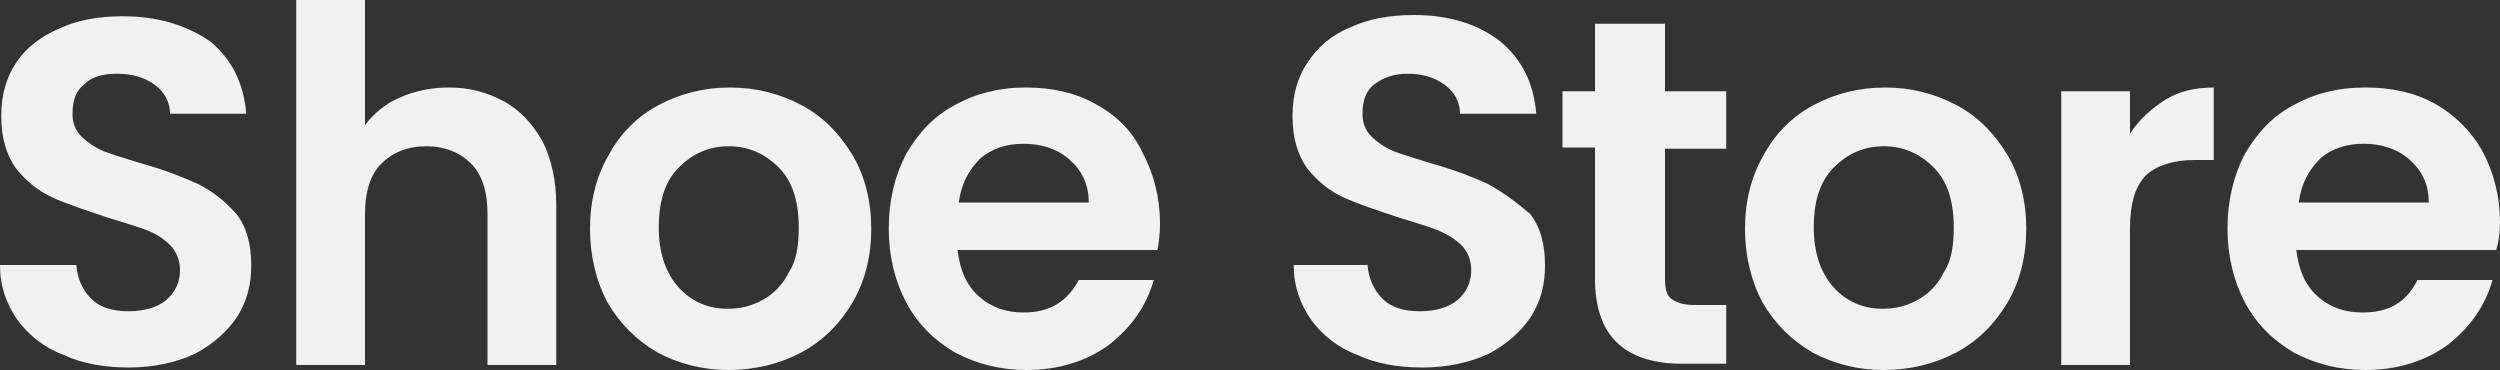 <?xml version="1.0" encoding="utf-8"?>
<!-- Generator: Adobe Illustrator 25.2.0, SVG Export Plug-In . SVG Version: 6.00 Build 0)  -->
<svg version="1.1" id="Layer_1" xmlns="http://www.w3.org/2000/svg" xmlns:xlink="http://www.w3.org/1999/xlink" x="0px" y="0px"
	 viewBox="0 0 200 29.6" style="enable-background:new 0 0 200 29.6;" xml:space="preserve">
<rect x="0" y="0" width="200" height="29.6" fill="#333333" stroke="none"/>
<style type="text/css">
	.st0{fill:#F1F1F1;}
</style>
<g>
	<g>
		<path class="st0" d="M64.1,8.4C62.4,7.5,60.5,7,58.4,7s-4,0.5-5.7,1.4s-3.1,2.3-4,4c-1,1.7-1.5,3.7-1.5,5.9s0.5,4.2,1.4,5.9
			c1,1.7,2.3,3,4,4c1.7,0.9,3.6,1.4,5.7,1.4c2.1,0,4.1-0.5,5.8-1.4c1.7-0.9,3.1-2.3,4.1-4s1.5-3.7,1.5-5.9s-0.5-4.2-1.5-5.9
			C67.1,10.6,65.8,9.3,64.1,8.4z M63.1,21.8c-0.5,1-1.2,1.7-2.1,2.2c-0.9,0.5-1.8,0.7-2.8,0.7c-1.6,0-2.9-0.6-3.9-1.7
			s-1.6-2.7-1.6-4.8s0.5-3.7,1.6-4.8s2.4-1.7,4-1.7s2.9,0.6,4,1.7s1.6,2.7,1.6,4.8C63.9,19.7,63.7,20.9,63.1,21.8z M40.3,8.1
			C39,7.4,37.6,7,35.9,7c-1.4,0-2.8,0.3-3.9,0.8c-1.2,0.5-2.1,1.3-2.8,2.2V0h-5.5v29.2h5.5V17.1c0-1.7,0.4-3.1,1.3-4
			s2.1-1.4,3.6-1.4s2.7,0.5,3.6,1.4c0.9,0.9,1.3,2.3,1.3,4v12.1h5.5V16.4c0-2-0.4-3.7-1.1-5.1C42.6,9.9,41.6,8.8,40.3,8.1z
			 M87.6,8.3C86,7.4,84.1,7,82.1,7c-2.2,0-4.1,0.5-5.7,1.4c-1.7,0.9-2.9,2.2-3.9,3.9c-0.9,1.7-1.4,3.7-1.4,6c0,2.2,0.5,4.2,1.4,5.9
			c0.9,1.7,2.2,3,3.9,4c1.7,0.9,3.6,1.4,5.7,1.4c2.6,0,4.8-0.7,6.6-2c1.8-1.4,3-3.1,3.6-5.2h-6C85.4,24.1,84,25,81.9,25
			c-1.4,0-2.6-0.4-3.6-1.3s-1.5-2.1-1.7-3.7h16c0.1-0.6,0.2-1.3,0.2-2.1c0-2.1-0.5-4-1.4-5.7C90.6,10.5,89.3,9.2,87.6,8.3z
			 M76.7,16.2c0.2-1.5,0.8-2.6,1.7-3.5c0.9-0.8,2.1-1.2,3.5-1.2s2.7,0.4,3.7,1.3c1,0.9,1.5,2,1.5,3.4H76.7z M15.8,14.7
			c-1.1-0.5-2.6-1.1-4.4-1.6c-1.3-0.4-2.3-0.7-3.1-1c-0.7-0.3-1.3-0.7-1.8-1.2S5.8,9.8,5.8,9.1c0-1.1,0.3-1.9,1-2.4
			c0.6-0.6,1.5-0.8,2.6-0.8c1.2,0,2.2,0.3,3,0.9s1.2,1.4,1.2,2.3h6.1c-0.2-2.5-1.2-4.4-2.9-5.8c-1.9-1.3-4.2-2-7-2
			c-1.9,0-3.6,0.3-5.1,1C3.3,2.9,2.1,3.8,1.3,5S0.1,7.6,0.1,9.3s0.4,3.1,1.2,4.2c0.8,1,1.8,1.8,2.9,2.3c1.1,0.5,2.6,1,4.4,1.6
			c1.3,0.4,2.3,0.7,3.1,1s1.4,0.7,1.9,1.2s0.8,1.2,0.8,2c0,1-0.4,1.8-1.1,2.4c-0.7,0.6-1.8,0.9-3,0.9c-1.3,0-2.3-0.3-3-1
			s-1.1-1.6-1.2-2.7H0c0,1.7,0.5,3.1,1.4,4.4c0.9,1.2,2.1,2.2,3.7,2.8c1.5,0.7,3.3,1,5.2,1c2,0,3.8-0.4,5.3-1.1
			c1.5-0.8,2.6-1.8,3.4-3c0.8-1.3,1.1-2.6,1.1-4.1c0-1.7-0.4-3.1-1.2-4.1C17.9,16,17,15.3,15.8,14.7z M170.4,10.7V7.3h-5.5v21.9h5.5
			V18.3c0-2,0.4-3.4,1.3-4.3c0.9-0.8,2.2-1.2,3.9-1.2h1.5V7c-1.5,0-2.8,0.3-3.9,1S171.1,9.6,170.4,10.7z M119,14.7
			c-1.1-0.5-2.6-1.1-4.4-1.6c-1.3-0.4-2.3-0.7-3.1-1c-0.7-0.3-1.3-0.7-1.8-1.2S109,9.8,109,9.1c0-1.1,0.3-1.9,1-2.4s1.5-0.8,2.6-0.8
			c1.2,0,2.2,0.3,3,0.9s1.2,1.4,1.2,2.3h6.1c-0.2-2.5-1.2-4.4-2.9-5.8c-1.8-1.4-4.1-2.1-6.9-2.1c-1.9,0-3.6,0.3-5.1,1
			c-1.5,0.6-2.6,1.6-3.4,2.8s-1.2,2.6-1.2,4.3s0.4,3.1,1.2,4.2c0.8,1,1.8,1.8,2.9,2.3s2.6,1,4.4,1.6c1.3,0.4,2.3,0.7,3.1,1
			c0.7,0.3,1.4,0.7,1.9,1.2s0.8,1.2,0.8,2c0,1-0.4,1.8-1.1,2.4s-1.8,0.9-3,0.9c-1.3,0-2.3-0.3-3-1s-1.1-1.6-1.2-2.7h-5.9
			c0,1.7,0.5,3.1,1.4,4.4c0.9,1.2,2.1,2.2,3.7,2.8c1.5,0.7,3.3,1,5.2,1c2,0,3.8-0.4,5.3-1.1c1.5-0.8,2.6-1.8,3.4-3
			c0.8-1.3,1.1-2.6,1.1-4.1c0-1.7-0.4-3.1-1.2-4.1C121.1,16,120.1,15.3,119,14.7z M200,17.8c0-2.1-0.5-4-1.4-5.7
			c-0.9-1.6-2.2-2.9-3.8-3.8S191.3,7,189.2,7c-2.2,0-4.1,0.5-5.7,1.4c-1.7,0.9-2.9,2.2-3.9,3.9c-0.9,1.7-1.4,3.7-1.4,6
			c0,2.2,0.5,4.2,1.4,5.9c0.9,1.7,2.2,3,3.9,4c1.7,0.9,3.6,1.4,5.7,1.4c2.6,0,4.8-0.7,6.6-2c1.8-1.4,3-3.1,3.6-5.2h-6
			c-0.9,1.8-2.3,2.6-4.4,2.6c-1.4,0-2.6-0.4-3.6-1.3s-1.5-2.1-1.7-3.7h16C199.9,19.3,200,18.6,200,17.8z M183.9,16.2
			c0.2-1.5,0.8-2.6,1.7-3.5c0.9-0.8,2.1-1.2,3.5-1.2s2.7,0.4,3.7,1.3c1,0.9,1.5,2,1.5,3.4H183.9z M133.2,1.9h-5.6v5.4H125v4.5h2.6
			v10.5c0,4.5,2.3,6.8,7,6.8h3.5v-4.7h-2.6c-0.8,0-1.4-0.2-1.8-0.5c-0.4-0.3-0.5-0.9-0.5-1.6V11.9h4.9V7.3h-4.9V1.9z M156.5,8.4
			c-1.7-0.9-3.6-1.4-5.7-1.4s-4,0.5-5.7,1.4s-3.1,2.3-4,4c-1,1.7-1.5,3.7-1.5,5.9s0.5,4.2,1.4,5.9c1,1.7,2.3,3,4,4
			c1.7,0.9,3.6,1.4,5.7,1.4c2.1,0,4.1-0.5,5.8-1.4s3.1-2.3,4.1-4s1.5-3.7,1.5-5.9s-0.5-4.2-1.5-5.9C159.5,10.6,158.2,9.3,156.5,8.4z
			 M155.5,21.8c-0.5,1-1.2,1.7-2.1,2.2c-0.9,0.5-1.8,0.7-2.8,0.7c-1.6,0-2.9-0.6-3.9-1.7s-1.6-2.7-1.6-4.8s0.5-3.7,1.6-4.8
			s2.4-1.7,4-1.7s2.9,0.6,4,1.7s1.6,2.7,1.6,4.8C156.3,19.7,156.1,20.9,155.5,21.8z"/>
	</g>
</g>
</svg>
